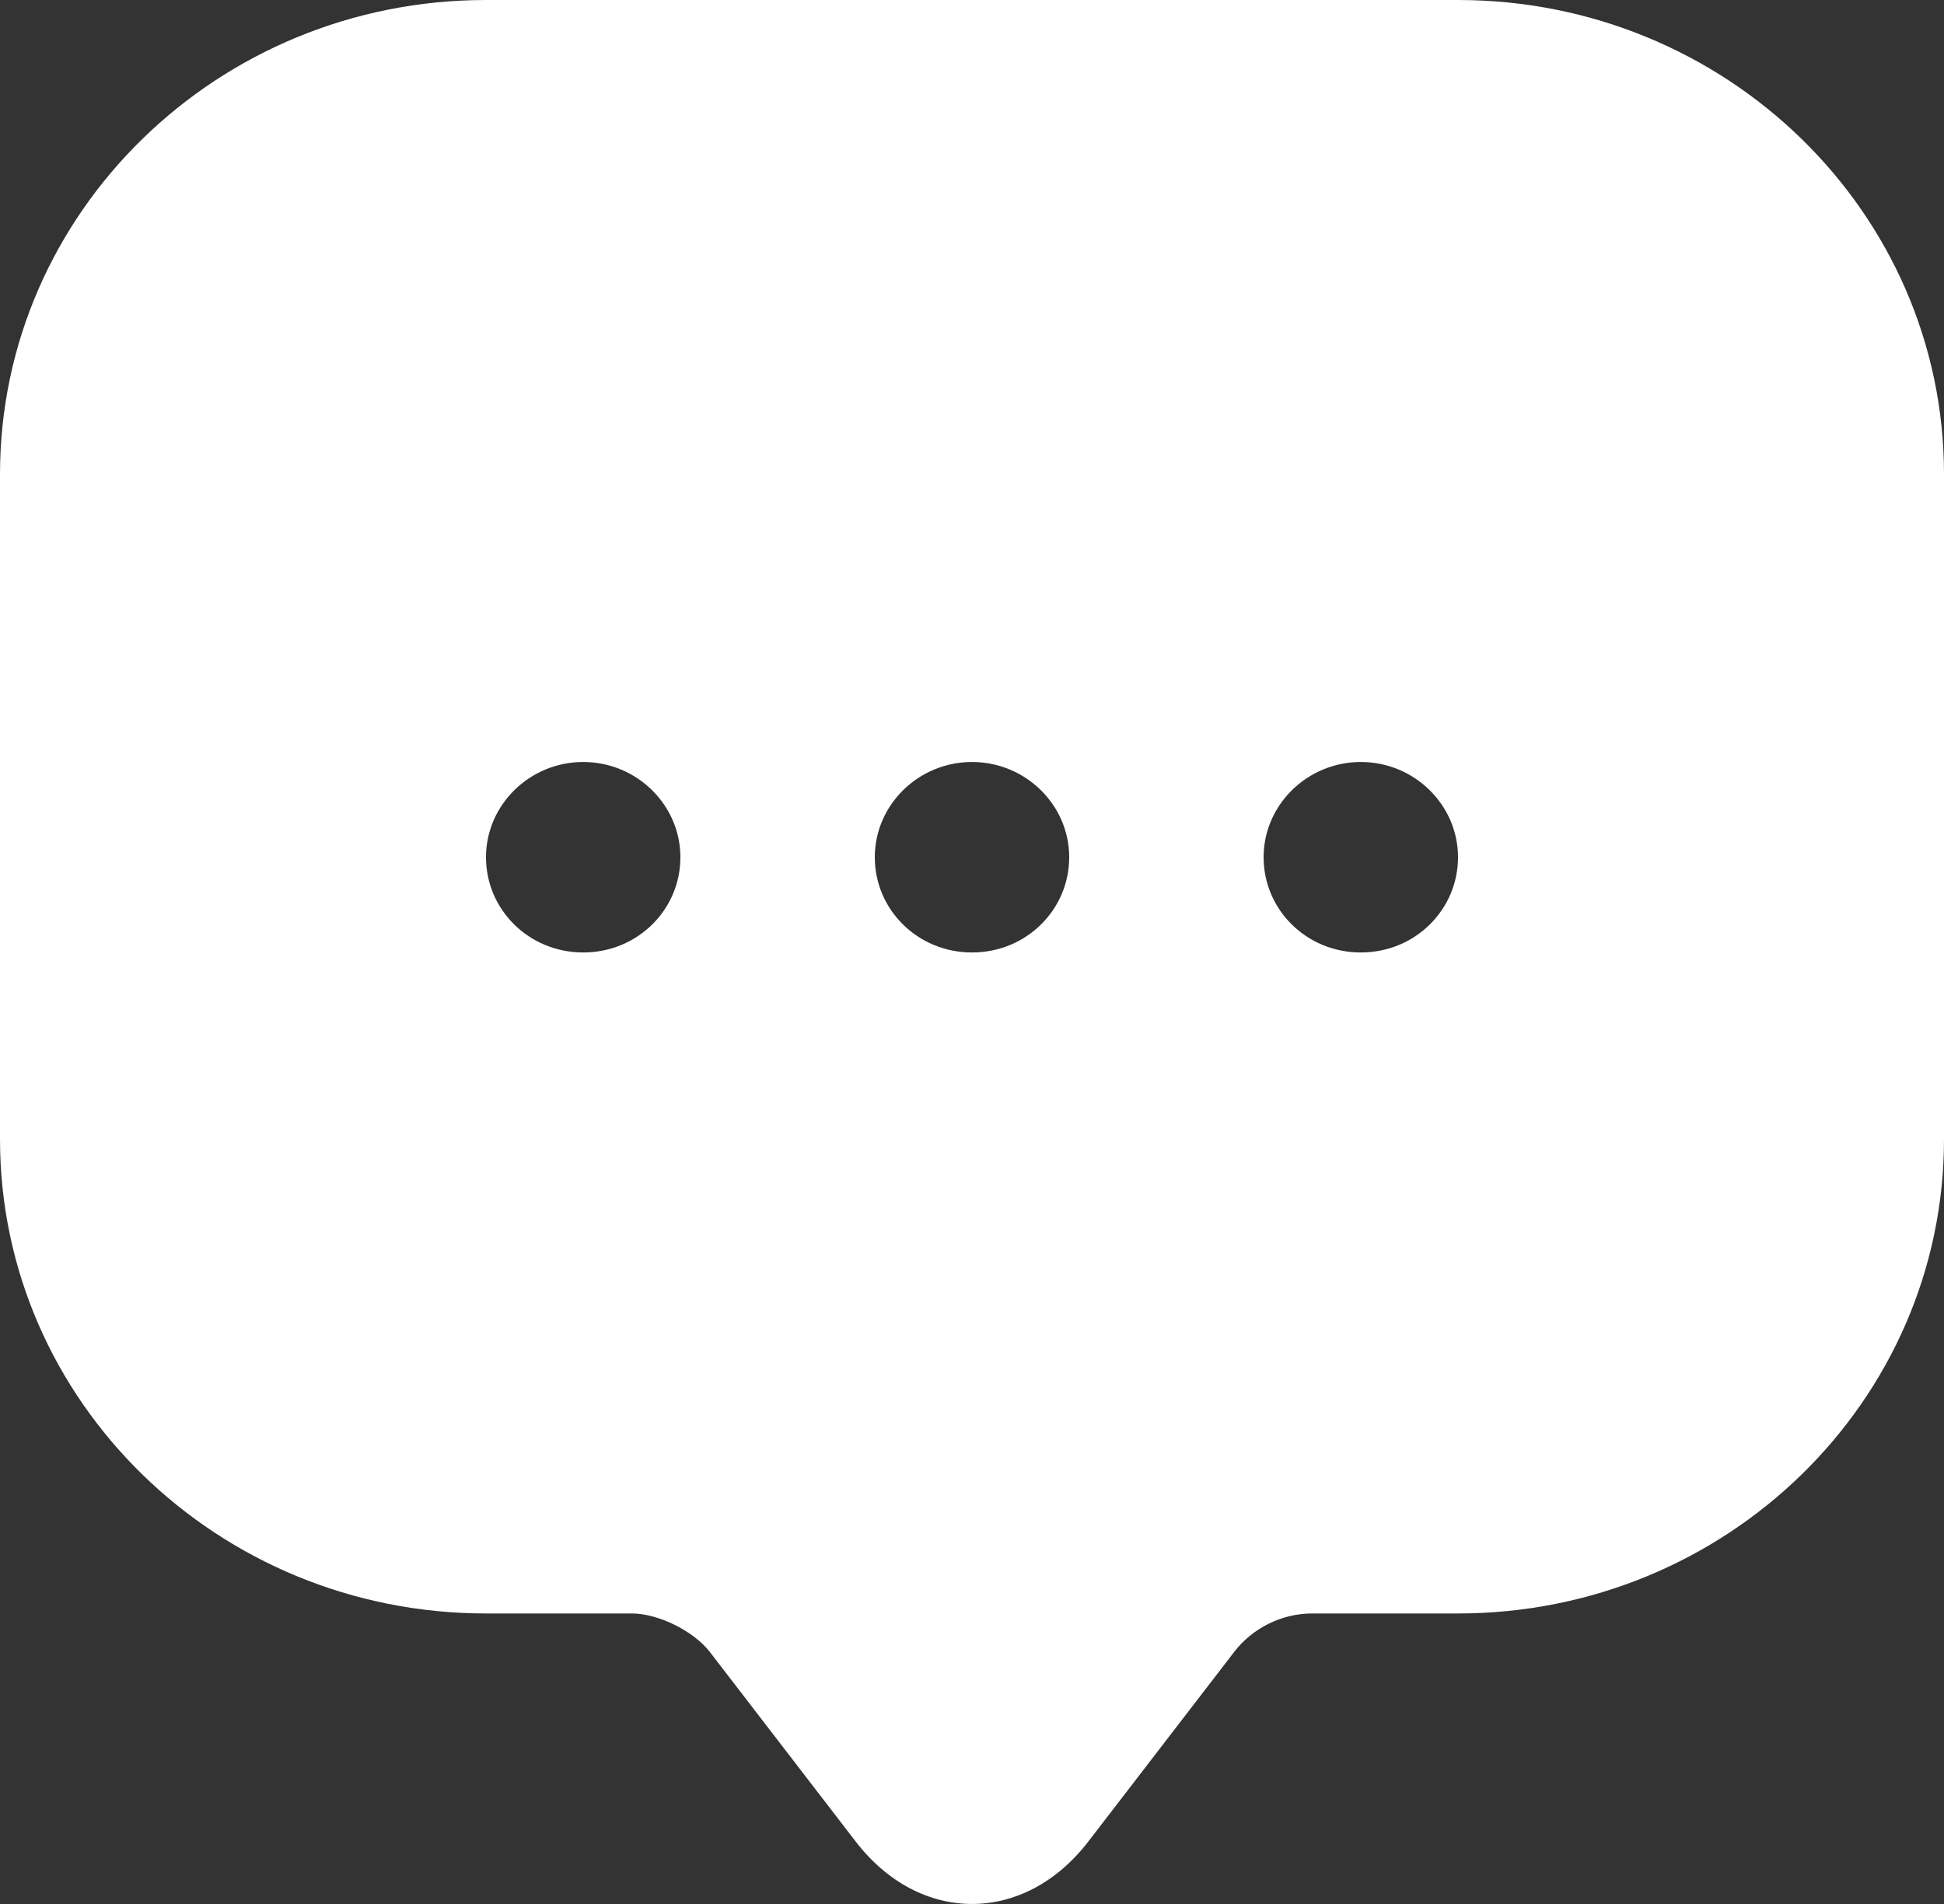 <svg width="49" height="48" viewBox="0 0 49 48" fill="none" xmlns="http://www.w3.org/2000/svg">
<rect x="0" y="0" width="49" height="48" fill="#333333" stroke="none"/>
<path d="M36.75 0H12.25C5.488 0 0 5.355 0 11.958V26.317V28.718C0 35.322 5.488 40.676 12.25 40.676H15.925C16.587 40.676 17.468 41.109 17.885 41.637L21.56 46.415C23.177 48.528 25.823 48.528 27.44 46.415L31.115 41.637C31.581 41.036 32.316 40.676 33.075 40.676H36.75C43.512 40.676 49 35.322 49 28.718V11.958C49 5.355 43.512 0 36.75 0ZM14.7 24.012C13.328 24.012 12.25 22.931 12.25 21.611C12.25 20.29 13.352 19.21 14.7 19.21C16.047 19.21 17.15 20.29 17.15 21.611C17.15 22.931 16.072 24.012 14.7 24.012ZM24.5 24.012C23.128 24.012 22.05 22.931 22.05 21.611C22.05 20.29 23.152 19.21 24.5 19.21C25.848 19.21 26.95 20.29 26.95 21.611C26.95 22.931 25.872 24.012 24.5 24.012ZM34.3 24.012C32.928 24.012 31.85 22.931 31.85 21.611C31.85 20.29 32.953 19.21 34.3 19.21C35.648 19.21 36.75 20.29 36.75 21.611C36.75 22.931 35.672 24.012 34.3 24.012Z" fill="white"/>
</svg>
